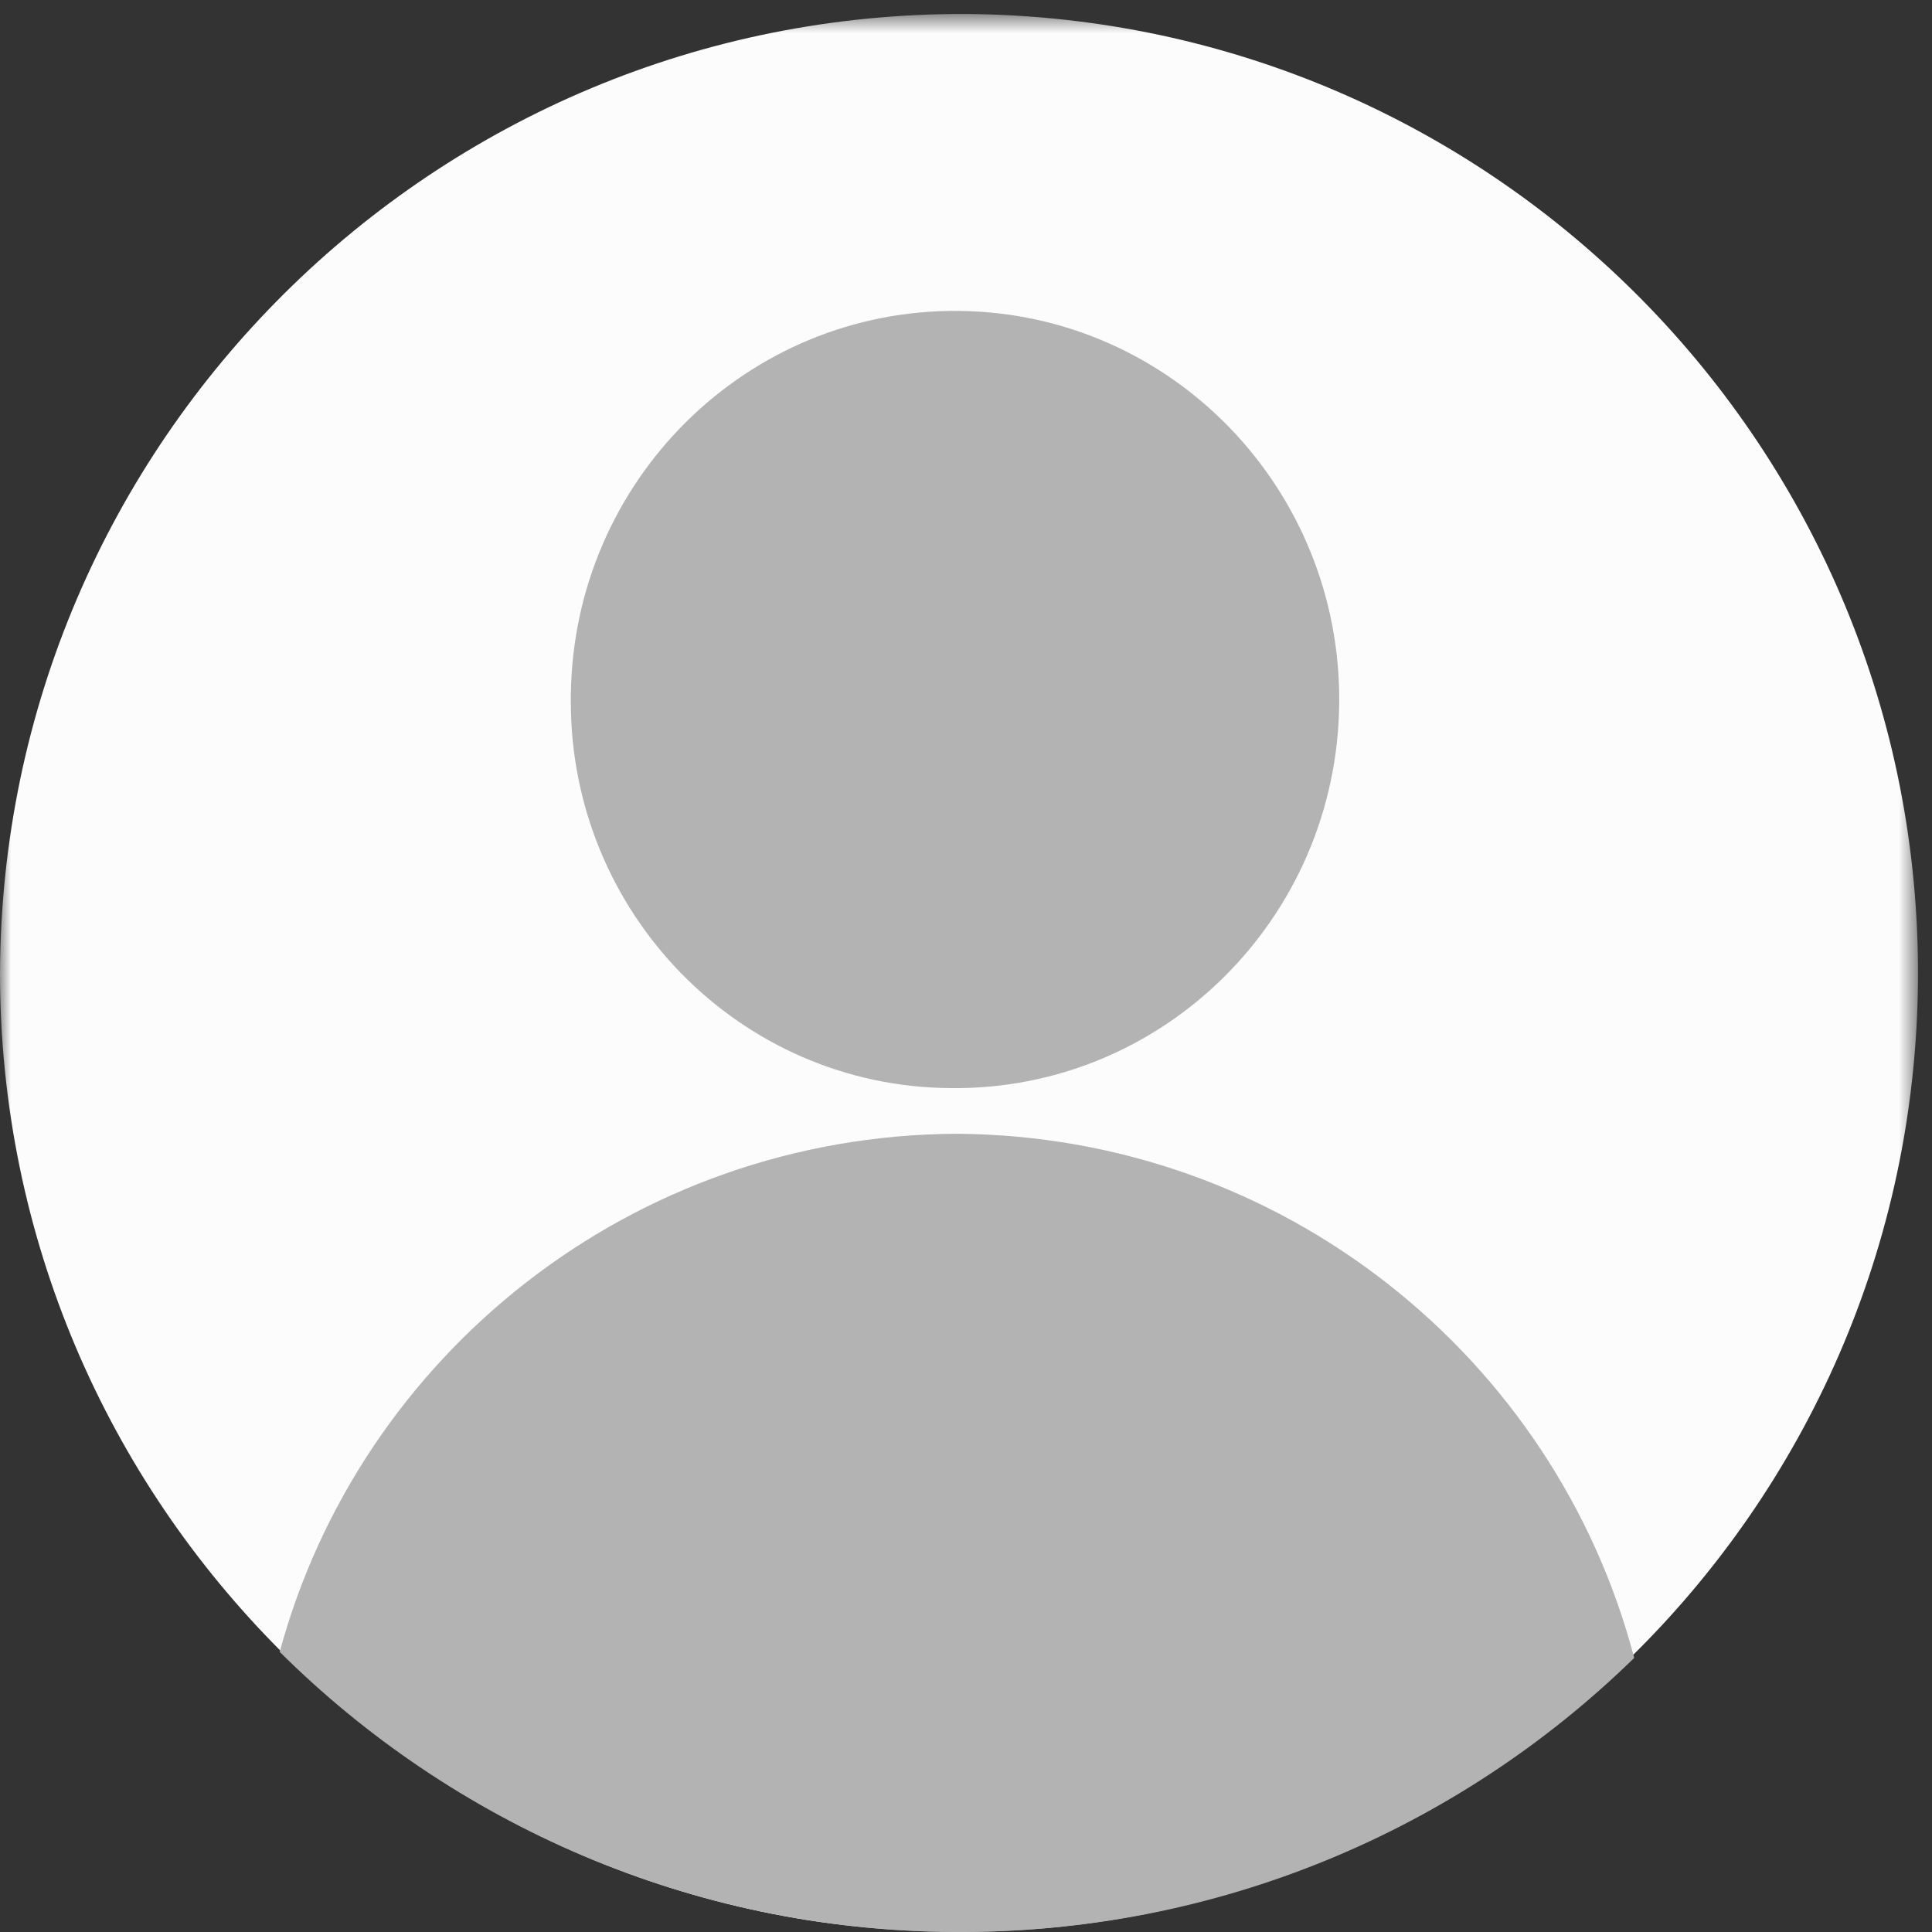 <?xml version="1.0" encoding="UTF-8" standalone="no"?>
<svg width="88px" height="88px" viewBox="0 0 88 88" version="1.1" xmlns="http://www.w3.org/2000/svg" xmlns:xlink="http://www.w3.org/1999/xlink">
	<rect x="0" y="0" width="88" height="88" fill="#333333" stroke="none"/>
	<!-- Generator: Sketch 46.1 (44463) - http://www.bohemiancoding.com/sketch -->
	<title>Avatars/ user_avatar_default_88</title>
	<desc>Created with Sketch.</desc>
	<defs>
		<polygon id="path-1" points="0 0.637 87.362 0.637 87.362 88 0 88"></polygon>
	</defs>
	<g id="Symbols" stroke="none" stroke-width="1" fill="none" fill-rule="evenodd">
		<g id="Avatars/-user_avatar_default_88">
			<g id="Page-1">
				<g id="Group-3">
					<mask id="mask-2" fill="white">
						<use xlink:href="#path-1"></use>
					</mask>
					<g id="Clip-2"></g>
					<path d="M44,0.637 C19.789,0.549 0.088,20.107 0,44.318 C0,56.396 4.906,67.33 12.837,75.25 C20.669,83.06 31.438,87.911 43.362,87.999 C55.374,88.087 66.286,83.324 74.239,75.525 C82.258,67.682 87.274,56.748 87.361,44.637 C87.538,20.514 68.123,0.813 44,0.637" id="Fill-1" fill="#FCFCFC" mask="url(#mask-2)"></path>
				</g>
				<g id="Group-6" transform="translate(12, 51.586)" fill="#B3B3B3">
					<path d="M62.436,23.93 C54.446,31.735 43.482,36.501 31.411,36.413 C19.43,36.325 8.61,31.47 0.74,23.655 C4.41,10.116 16.789,0.143 31.555,0.055 C46.41,0.143 58.855,10.259 62.436,23.93" id="Fill-4"></path>
				</g>
				<path d="M43.311,49.562 C52.975,49.668 60.894,41.829 60.999,32.054 C61.104,22.278 53.354,14.268 43.69,14.162 C34.025,14.056 26.106,21.895 26.001,31.67 C26,31.735 26,31.798 26,31.862 C25.948,41.584 33.698,49.51 43.311,49.562 Z" id="Fill-7" fill="#B3B3B3"></path>
			</g>
		</g>
	</g>
</svg>